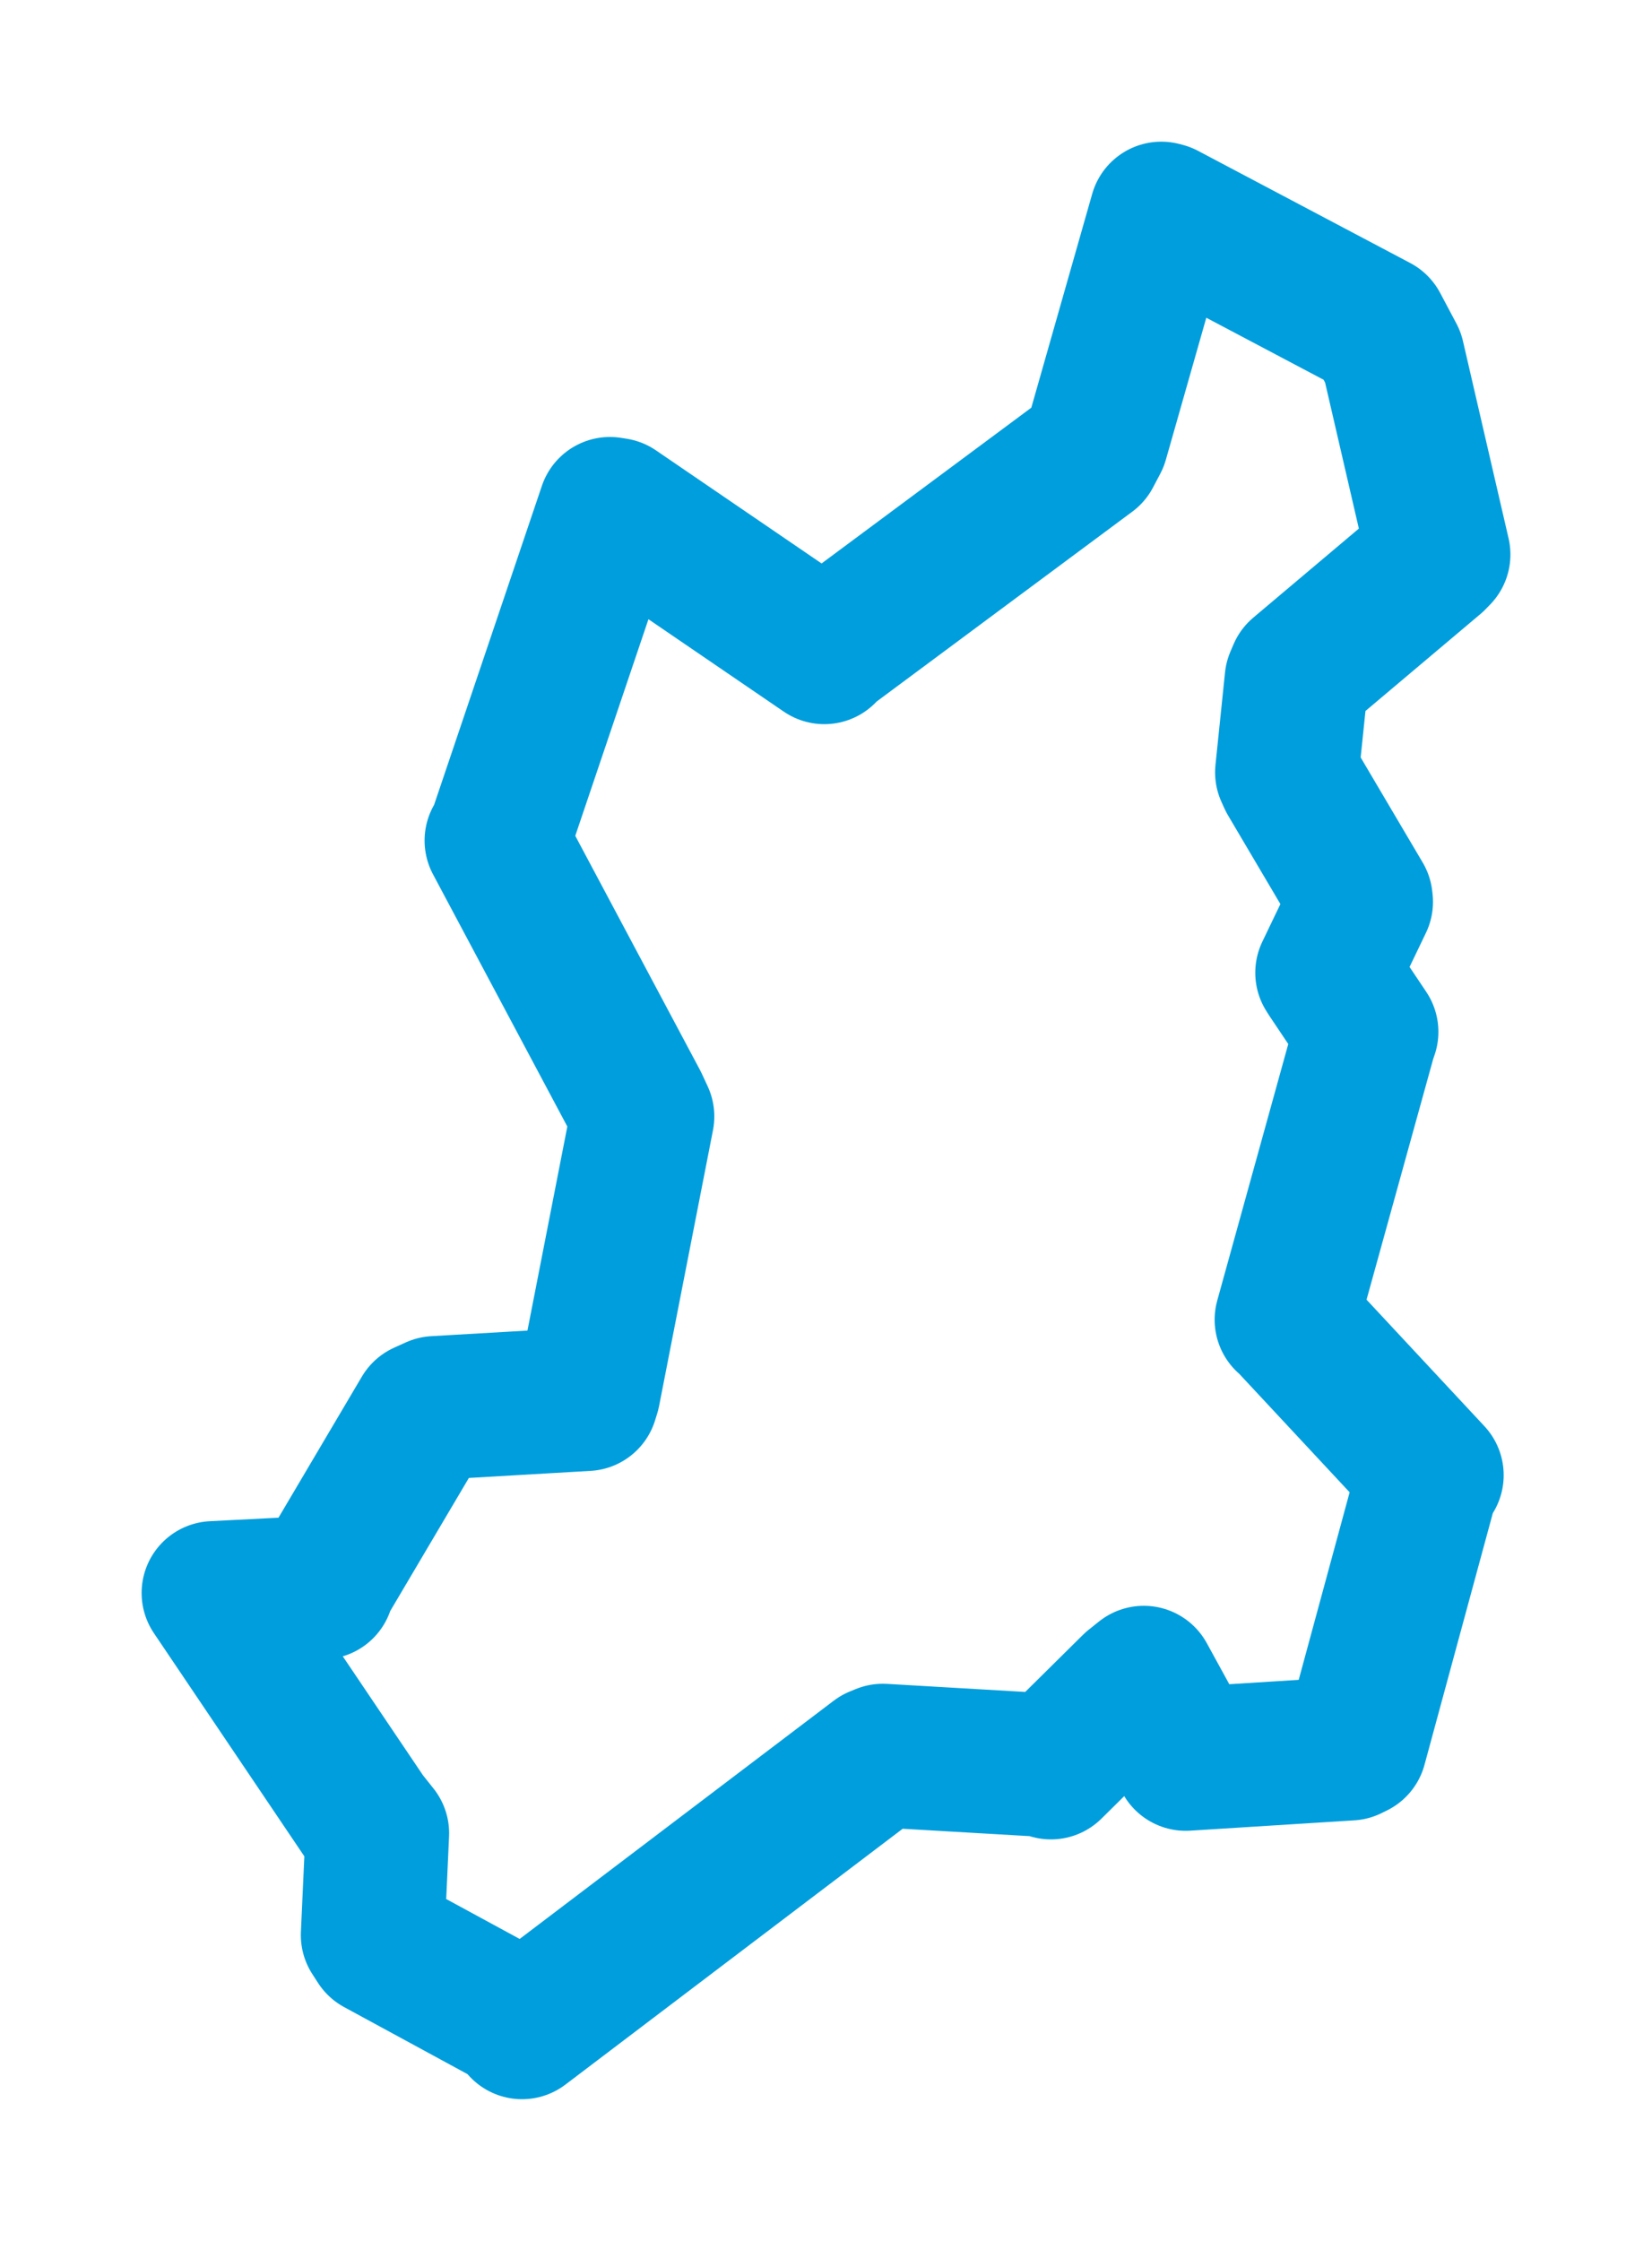 <svg viewBox="0 0 62.328 84.511" width="62.328" height="84.511" xmlns="http://www.w3.org/2000/svg">
  <title>Jílové u Prahy, okres Praha-západ, Střední Čechy, 25401, Česko</title>
  <desc>Geojson of Jílové u Prahy, okres Praha-západ, Střední Čechy, 25401, Česko</desc>
  <polygon points="8.053,60.077 13.771,68.556 14.235,69.139 14.06,72.98 14.275,73.313 19.553,76.18 19.695,76.459 33.092,66.3 33.309,66.211 39.434,66.568 39.651,66.661 42.765,63.582 43.154,63.271 44.761,66.203 44.735,66.337 50.928,65.948 51.129,65.849 53.871,55.753 54.022,55.634 48.573,49.788 48.537,49.771 51.484,39.131 51.559,38.915 50.167,36.838 50.07,36.686 51.355,34.011 51.343,33.907 48.665,29.372 48.554,29.128 48.914,25.64 49.031,25.366 54.112,21.082 54.276,20.913 52.555,13.473 51.94,12.315 43.933,8.084 43.814,8.053 41.379,16.601 41.104,17.122 31.137,24.521 31.1,24.601 23.221,19.223 23.012,19.19 18.858,31.48 18.729,31.701 24.019,41.63 24.24,42.106 22.206,52.51 22.126,52.767 16.423,53.098 15.986,53.296 12.16,59.768 12.163,59.868 8.053,60.077" stroke="#009edd" stroke-width="5.42px" fill="none" stroke-linejoin="round" vector-effect="non-scaling-stroke"></polygon>
</svg>